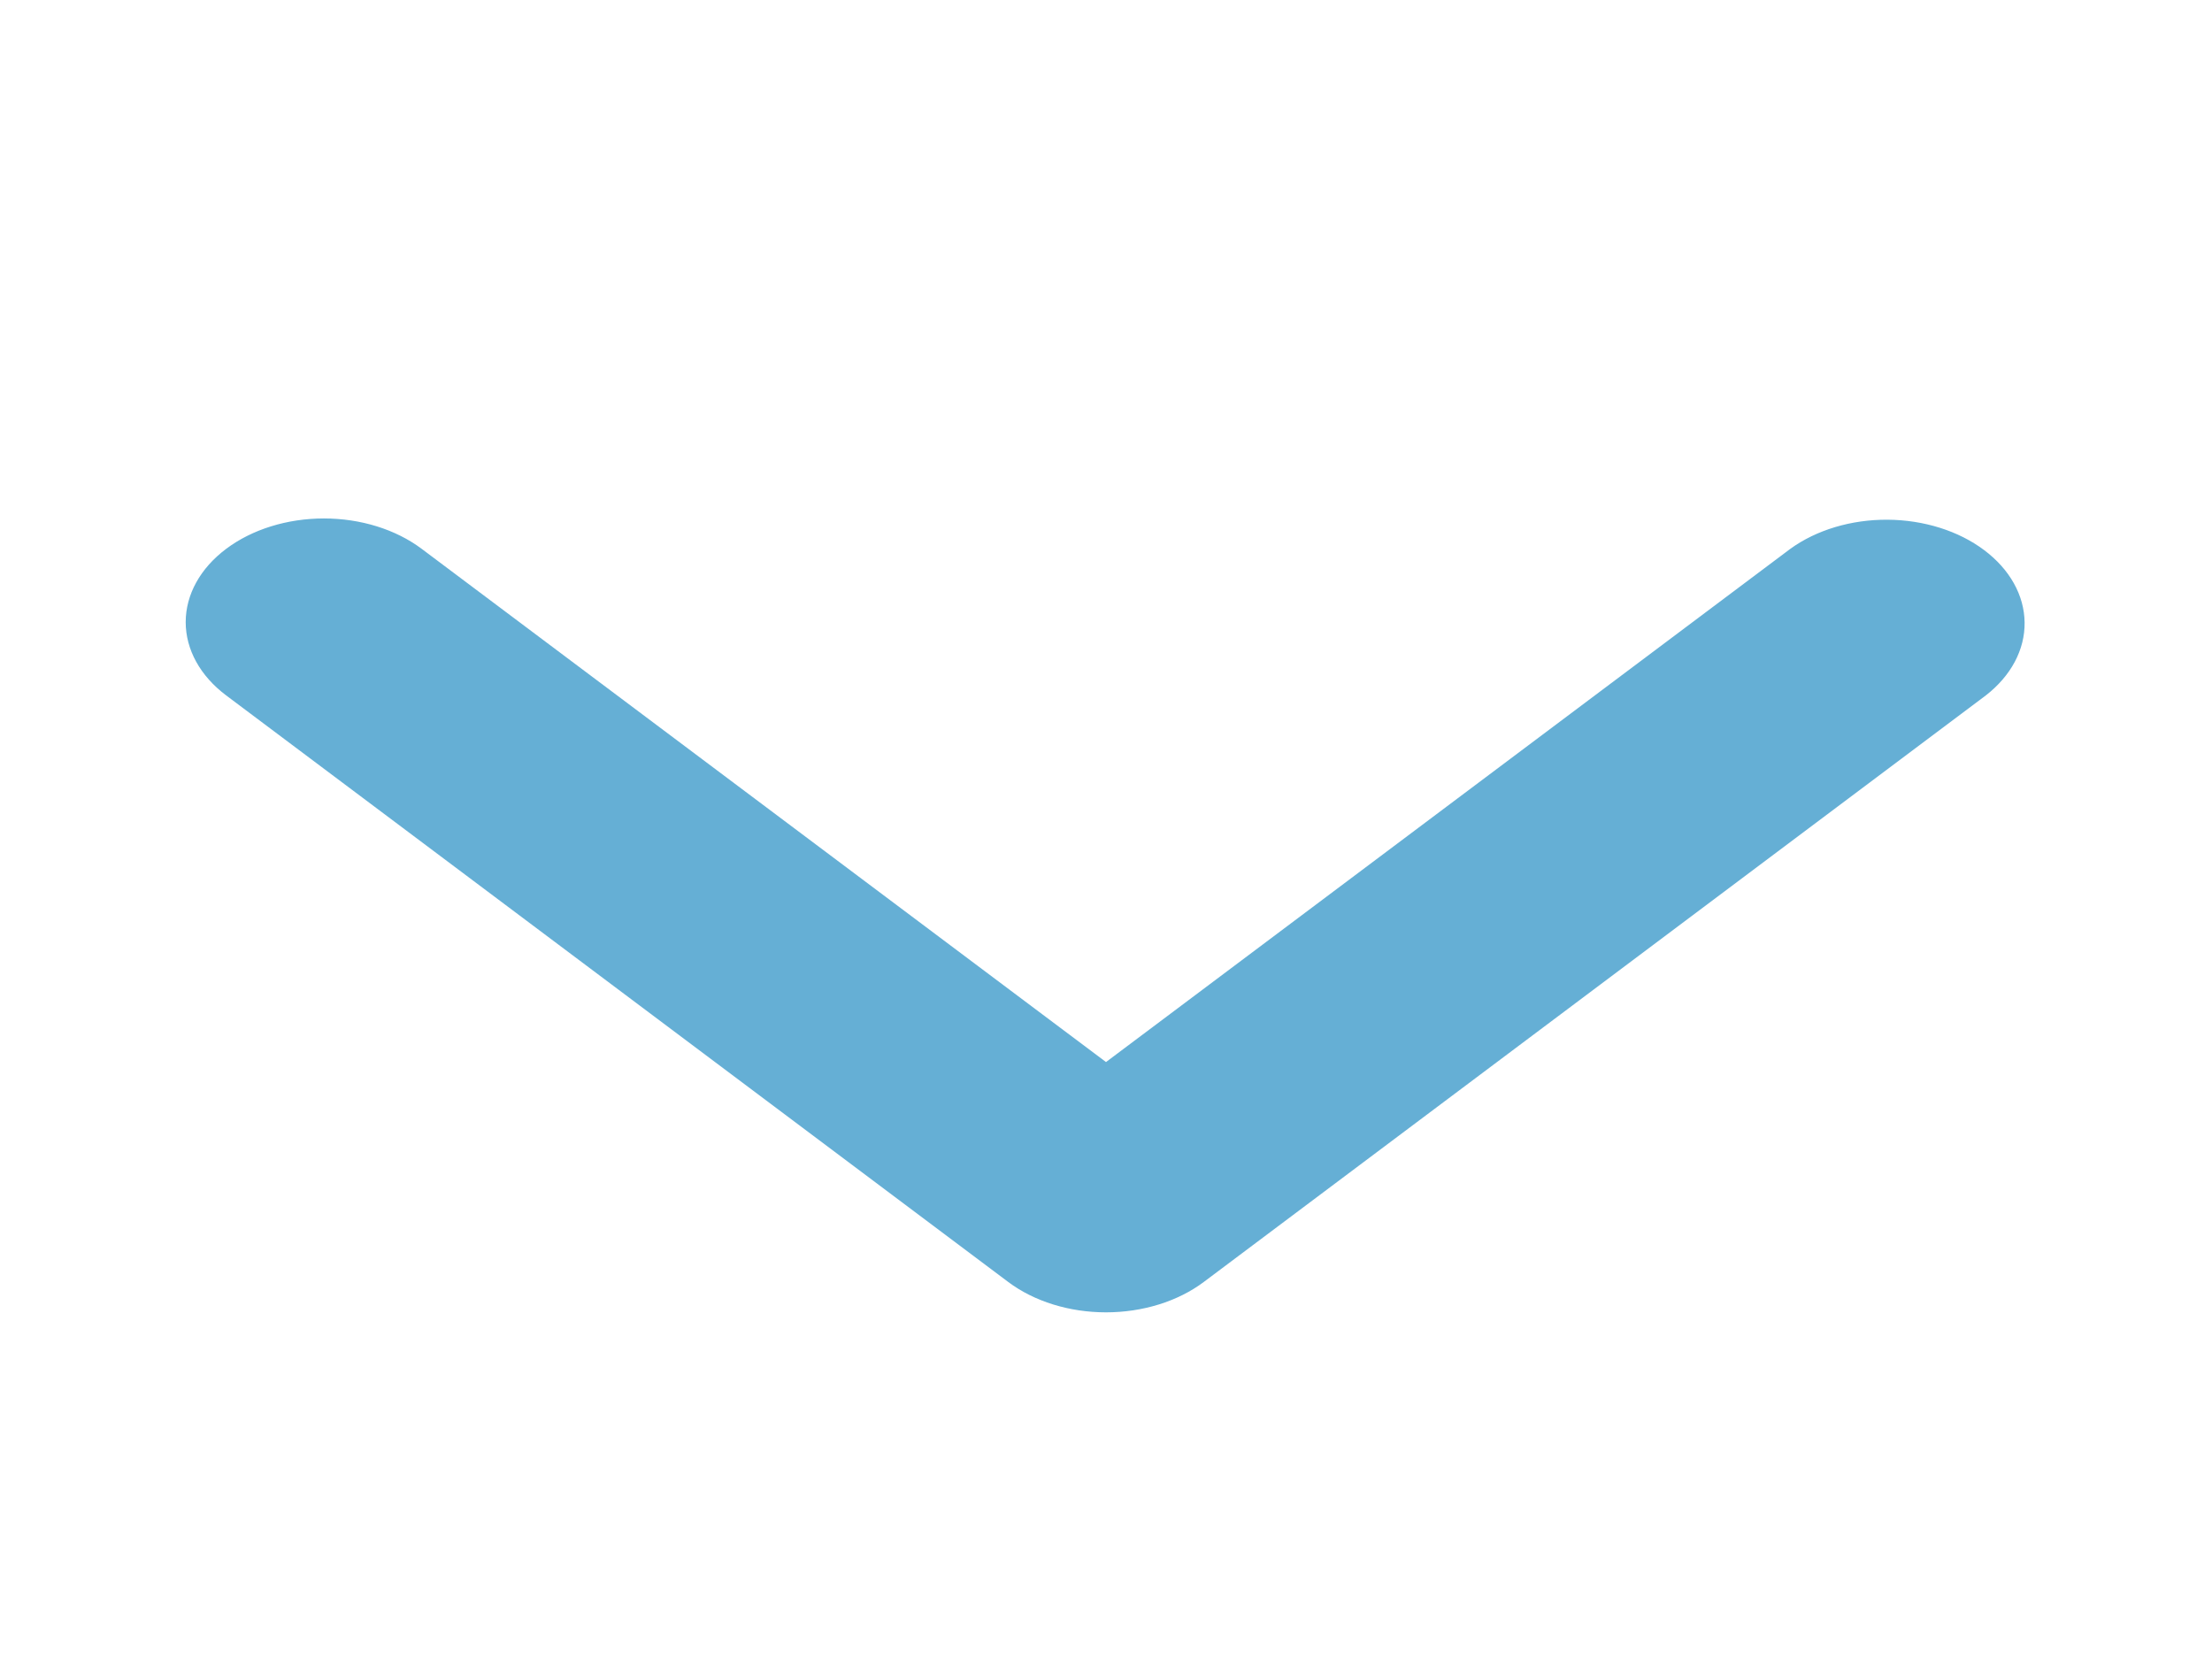 <svg width="60" height="45" viewBox="0 0 60 45" fill="none" xmlns="http://www.w3.org/2000/svg">
<path d="M6.135 14.887C6.838 14.359 7.792 14.063 8.786 14.063C9.781 14.063 10.734 14.359 11.438 14.887L30 28.808L48.562 14.887C49.27 14.374 50.217 14.091 51.2 14.097C52.184 14.104 53.124 14.399 53.819 14.921C54.515 15.442 54.909 16.148 54.917 16.885C54.926 17.623 54.548 18.333 53.865 18.863L32.651 34.774C31.948 35.301 30.994 35.597 30 35.597C29.006 35.597 28.052 35.301 27.349 34.774L6.135 18.863C5.432 18.336 5.037 17.621 5.037 16.875C5.037 16.129 5.432 15.414 6.135 14.887Z" fill="#65AFD5"/>
</svg>
